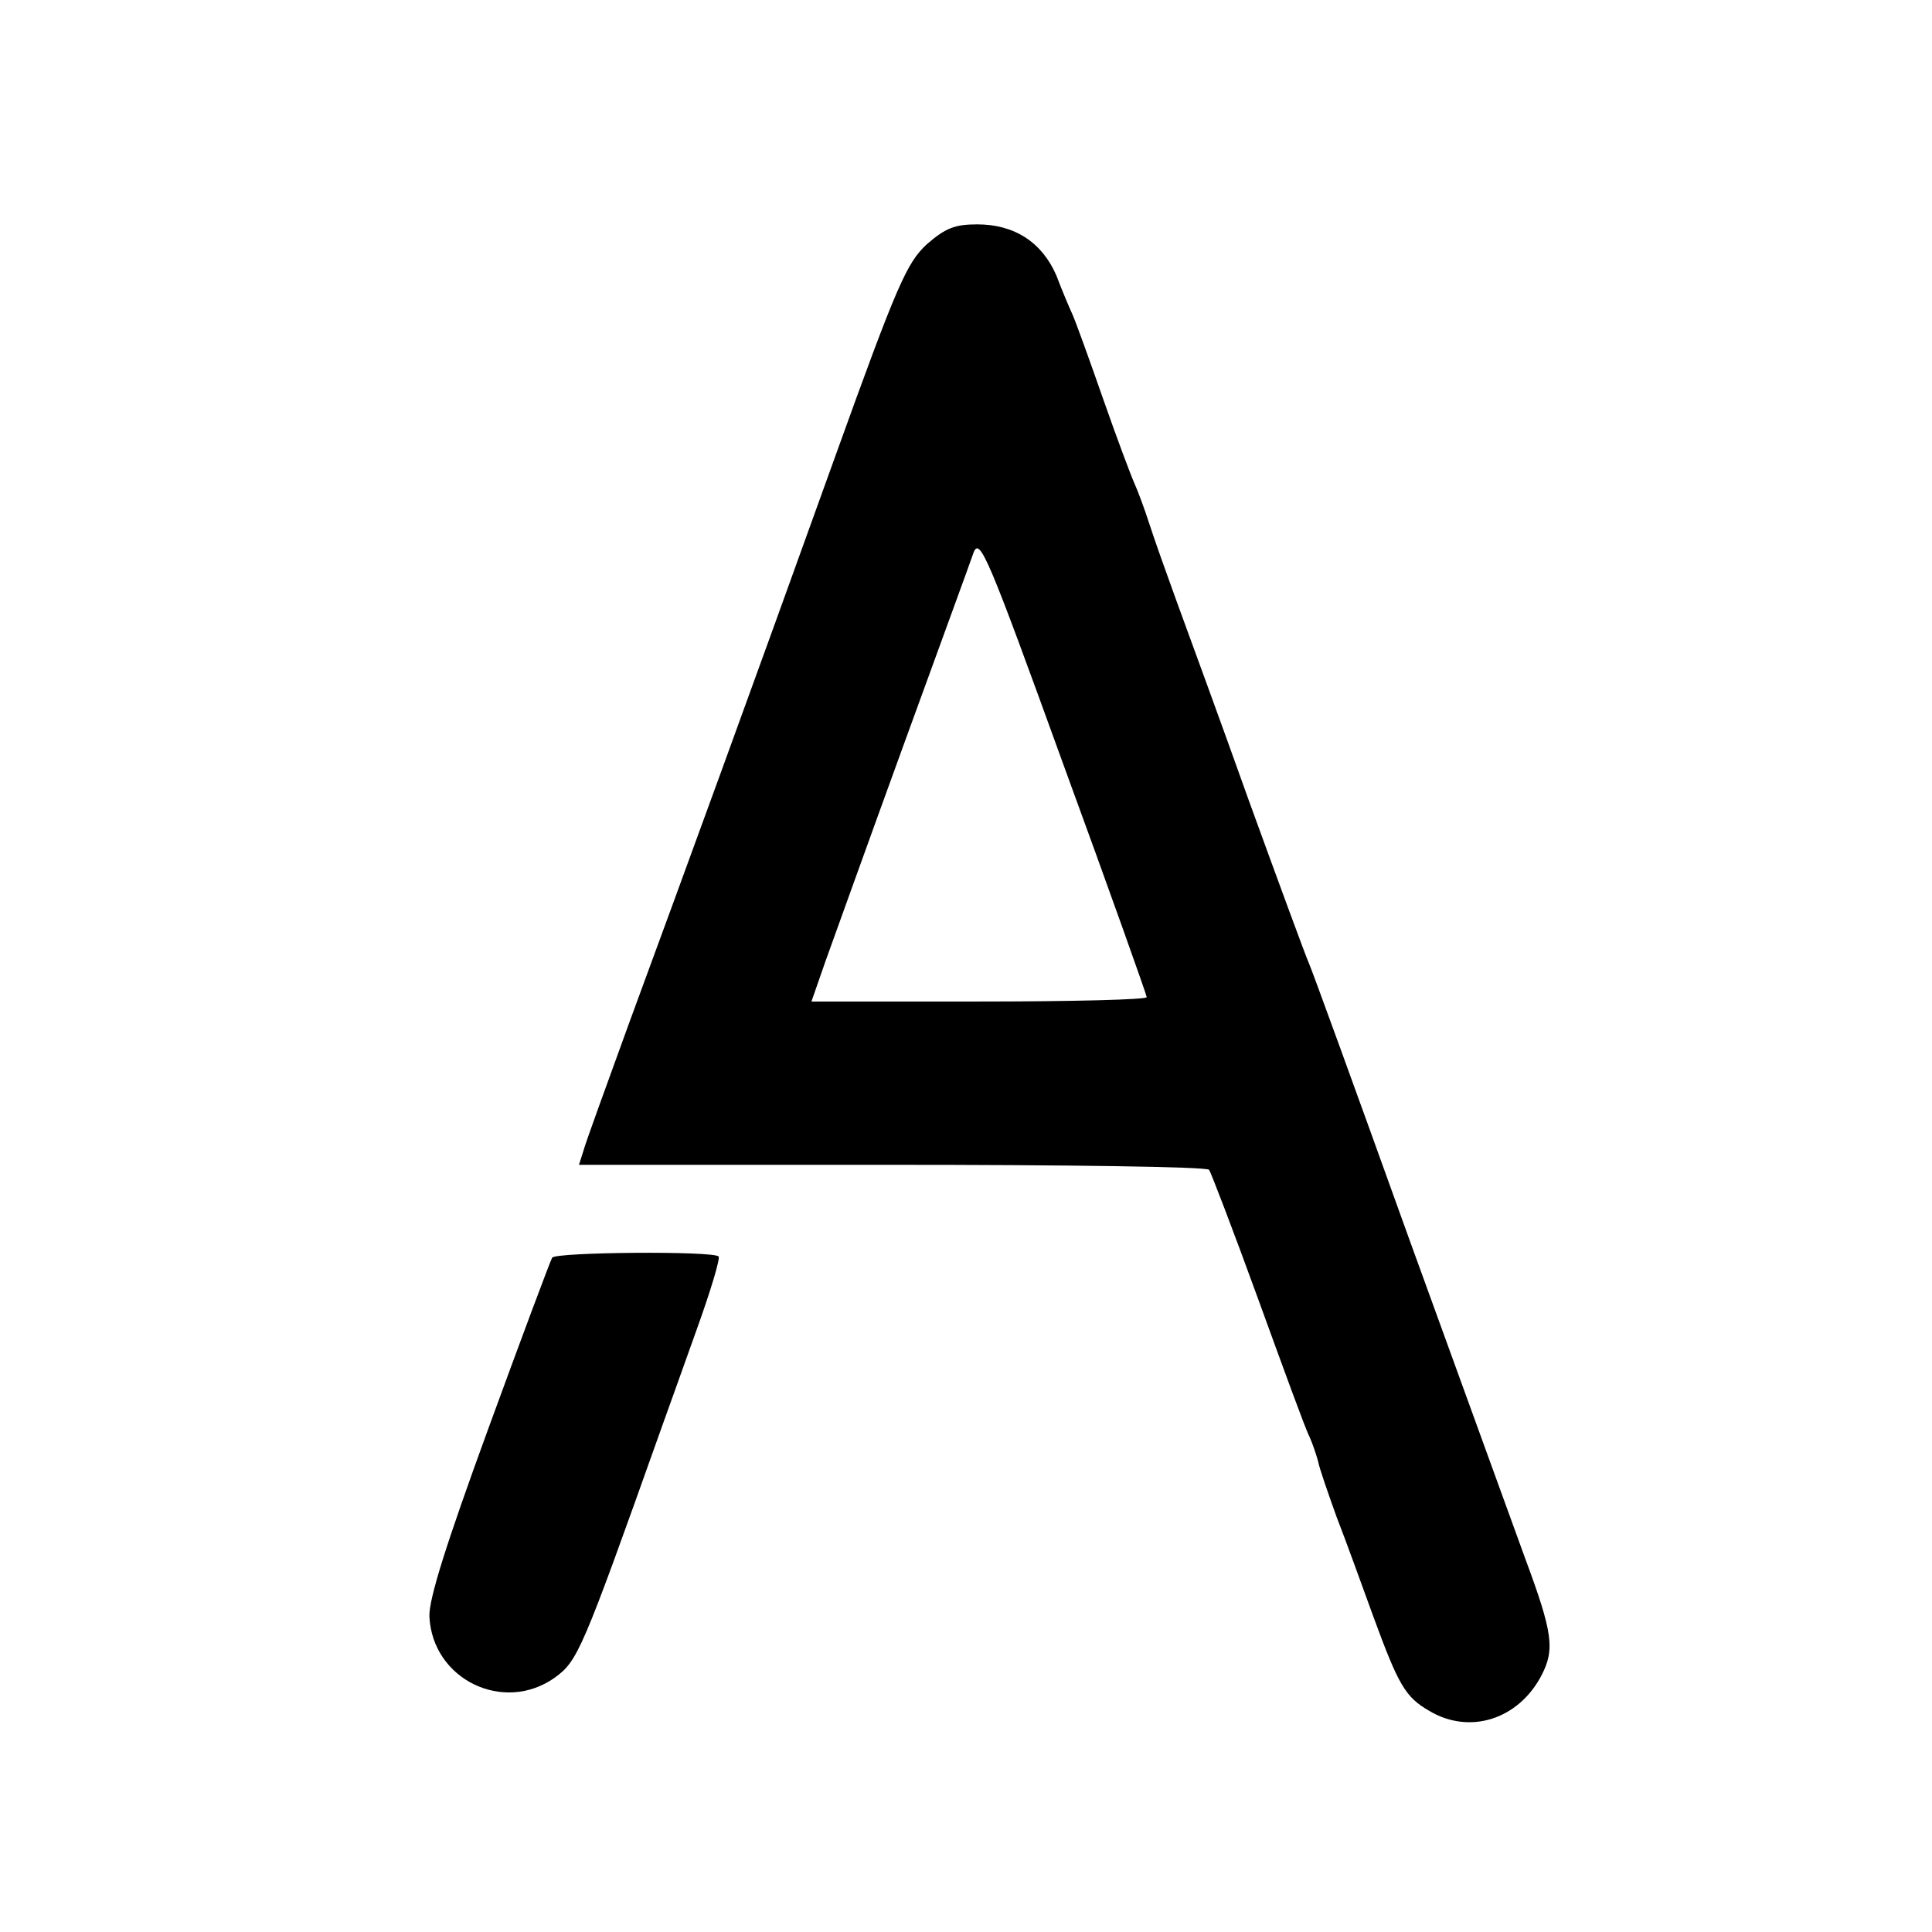 <?xml version="1.0" standalone="no"?>
<!DOCTYPE svg PUBLIC "-//W3C//DTD SVG 20010904//EN"
 "http://www.w3.org/TR/2001/REC-SVG-20010904/DTD/svg10.dtd">
<svg version="1.0" xmlns="http://www.w3.org/2000/svg"
 width="310pt" height="310pt" viewBox="0 0 310 310"
 preserveAspectRatio="xMidYMid meet">
<g transform="translate(0,310) scale(0.1,-0.1)"
fill="#000000" stroke="none">
<path d="M1487 2708 c-32 -30 -47 -63 -146 -338 -137 -381 -243 -671 -331
-910 -37 -102 -71 -195 -74 -207 l-7 -22 502 0 c276 0 505 -3 509 -8 3 -4 39
-98 79 -208 40 -110 76 -209 82 -220 5 -11 11 -29 14 -40 2 -11 16 -51 30 -90
15 -38 41 -111 59 -160 40 -109 51 -128 89 -150 65 -39 143 -14 180 56 22 42
19 68 -26 189 -19 52 -103 284 -187 515 -83 231 -155 429 -160 440 -5 11 -48
128 -96 260 -47 132 -100 276 -116 320 -16 44 -36 100 -44 125 -8 25 -19 54
-24 65 -5 11 -28 72 -50 135 -22 63 -44 124 -49 135 -5 11 -17 39 -26 63 -23
53 -67 82 -127 82 -36 0 -51 -6 -81 -32z m353 -1208 c0 -4 -121 -7 -269 -7
l-269 0 23 66 c13 36 69 192 125 346 56 154 107 293 112 308 10 26 23 -5 144
-339 74 -202 134 -371 134 -374z"/>
<path d="M886 1082 c-3 -5 -49 -128 -102 -273 -69 -189 -96 -275 -95 -303 5
-101 119 -156 201 -98 37 27 43 40 170 397 10 28 36 100 58 162 22 61 38 114
35 117 -10 9 -261 7 -267 -2z"/>
</g>
</svg>
